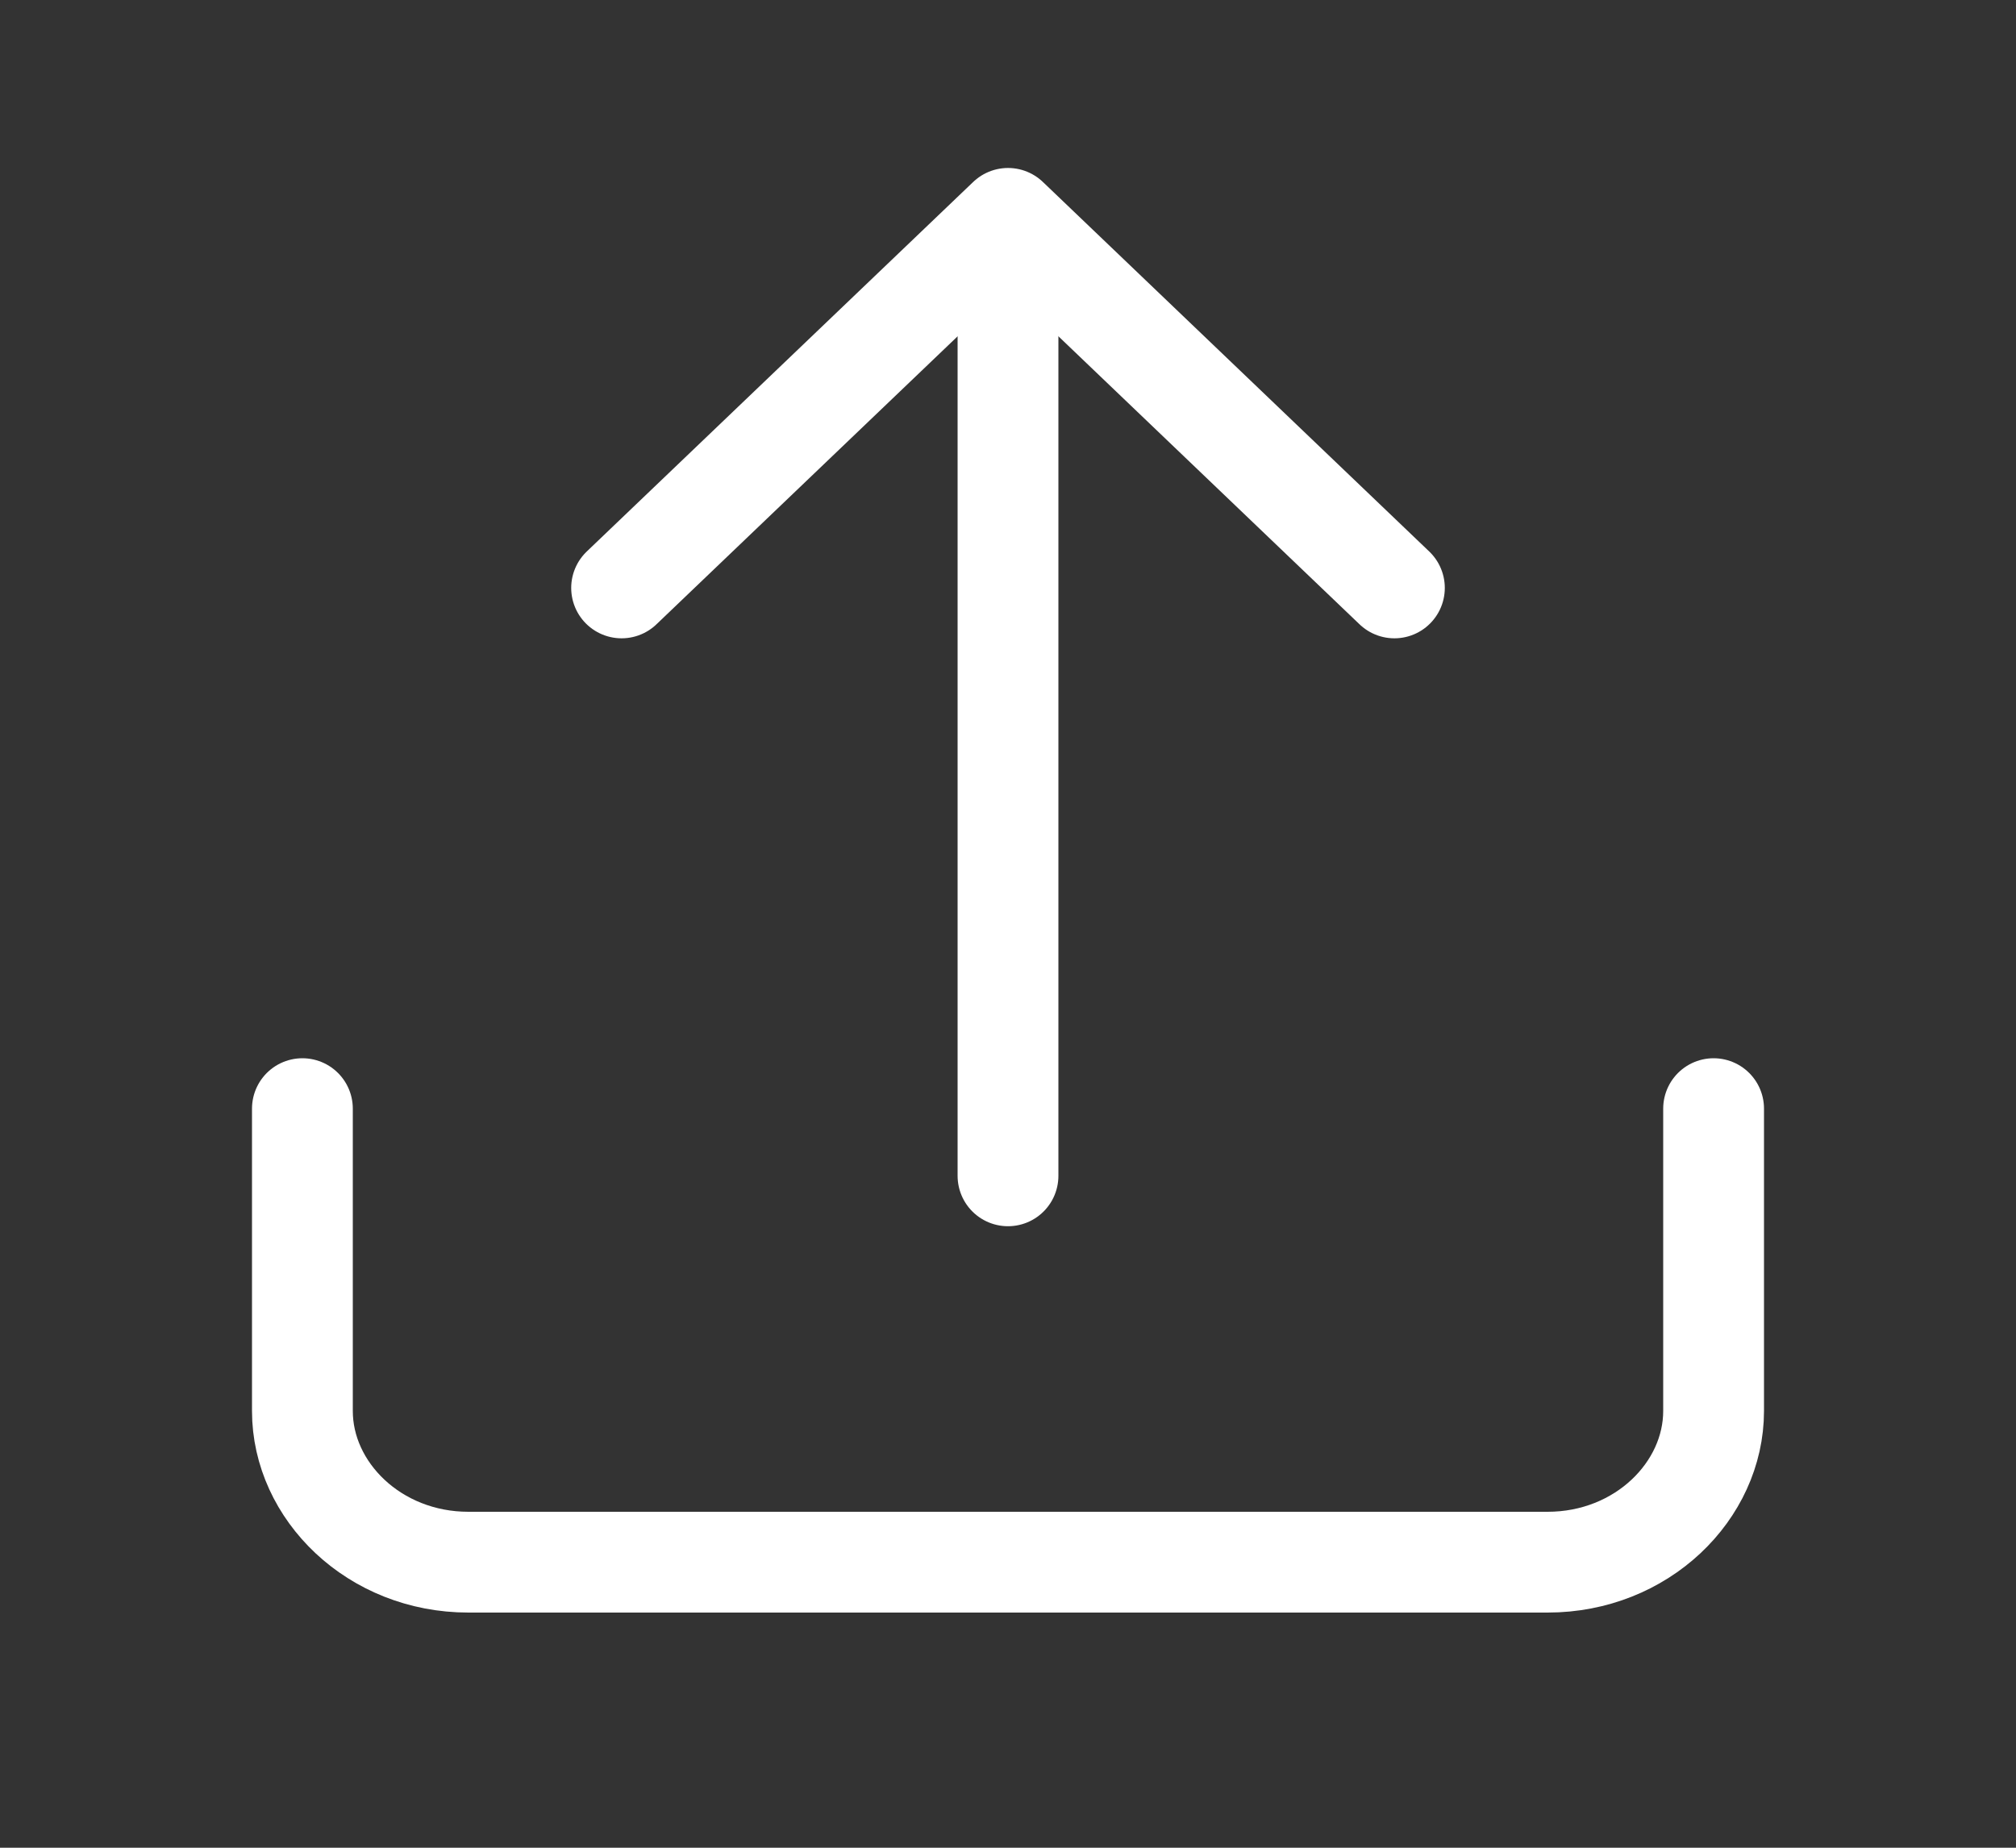 <?xml version="1.0" encoding="UTF-8" standalone="no"?>
<svg width="120px" height="110px" viewBox="0 0 120 110" version="1.1" xmlns="http://www.w3.org/2000/svg" xmlns:xlink="http://www.w3.org/1999/xlink" xmlns:sketch="http://www.bohemiancoding.com/sketch/ns">
    <rect x="0" y="0" width="120" height="110" fill="#333333" stroke="none"/>
    <!-- Generator: bin/sketchtool 1.4 (305) - http://www.bohemiancoding.com/sketch -->
    <title>загрузки</title>
    <desc>Created with bin/sketchtool.</desc>
    <defs></defs>
    <g id="Page-1" stroke="none" stroke-width="1" fill="none" fill-rule="evenodd" sketch:type="MSPage">
        <g id="Видео" sketch:type="MSArtboardGroup" transform="translate(-1062, -651)" stroke="#FFFFFF" stroke-width="6" stroke-linecap="round" stroke-linejoin="round">
            <g id="загрузки" sketch:type="MSLayerGroup" transform="translate(1062, 651)">
                <path d="M83,35 L60.002,13 L37,35" id="Path" sketch:type="MSShapeGroup"></path>
                <path d="M102,66 L102,84 C102,88.755 97.727,93 92.118,93 L27.882,93 C22.273,93 18,88.755 18,84 L18,66" id="Path" sketch:type="MSShapeGroup"></path>
                <path d="M60,17 L60,70" id="Path-198" sketch:type="MSShapeGroup"></path>
            </g>
        </g>
    </g>
</svg>